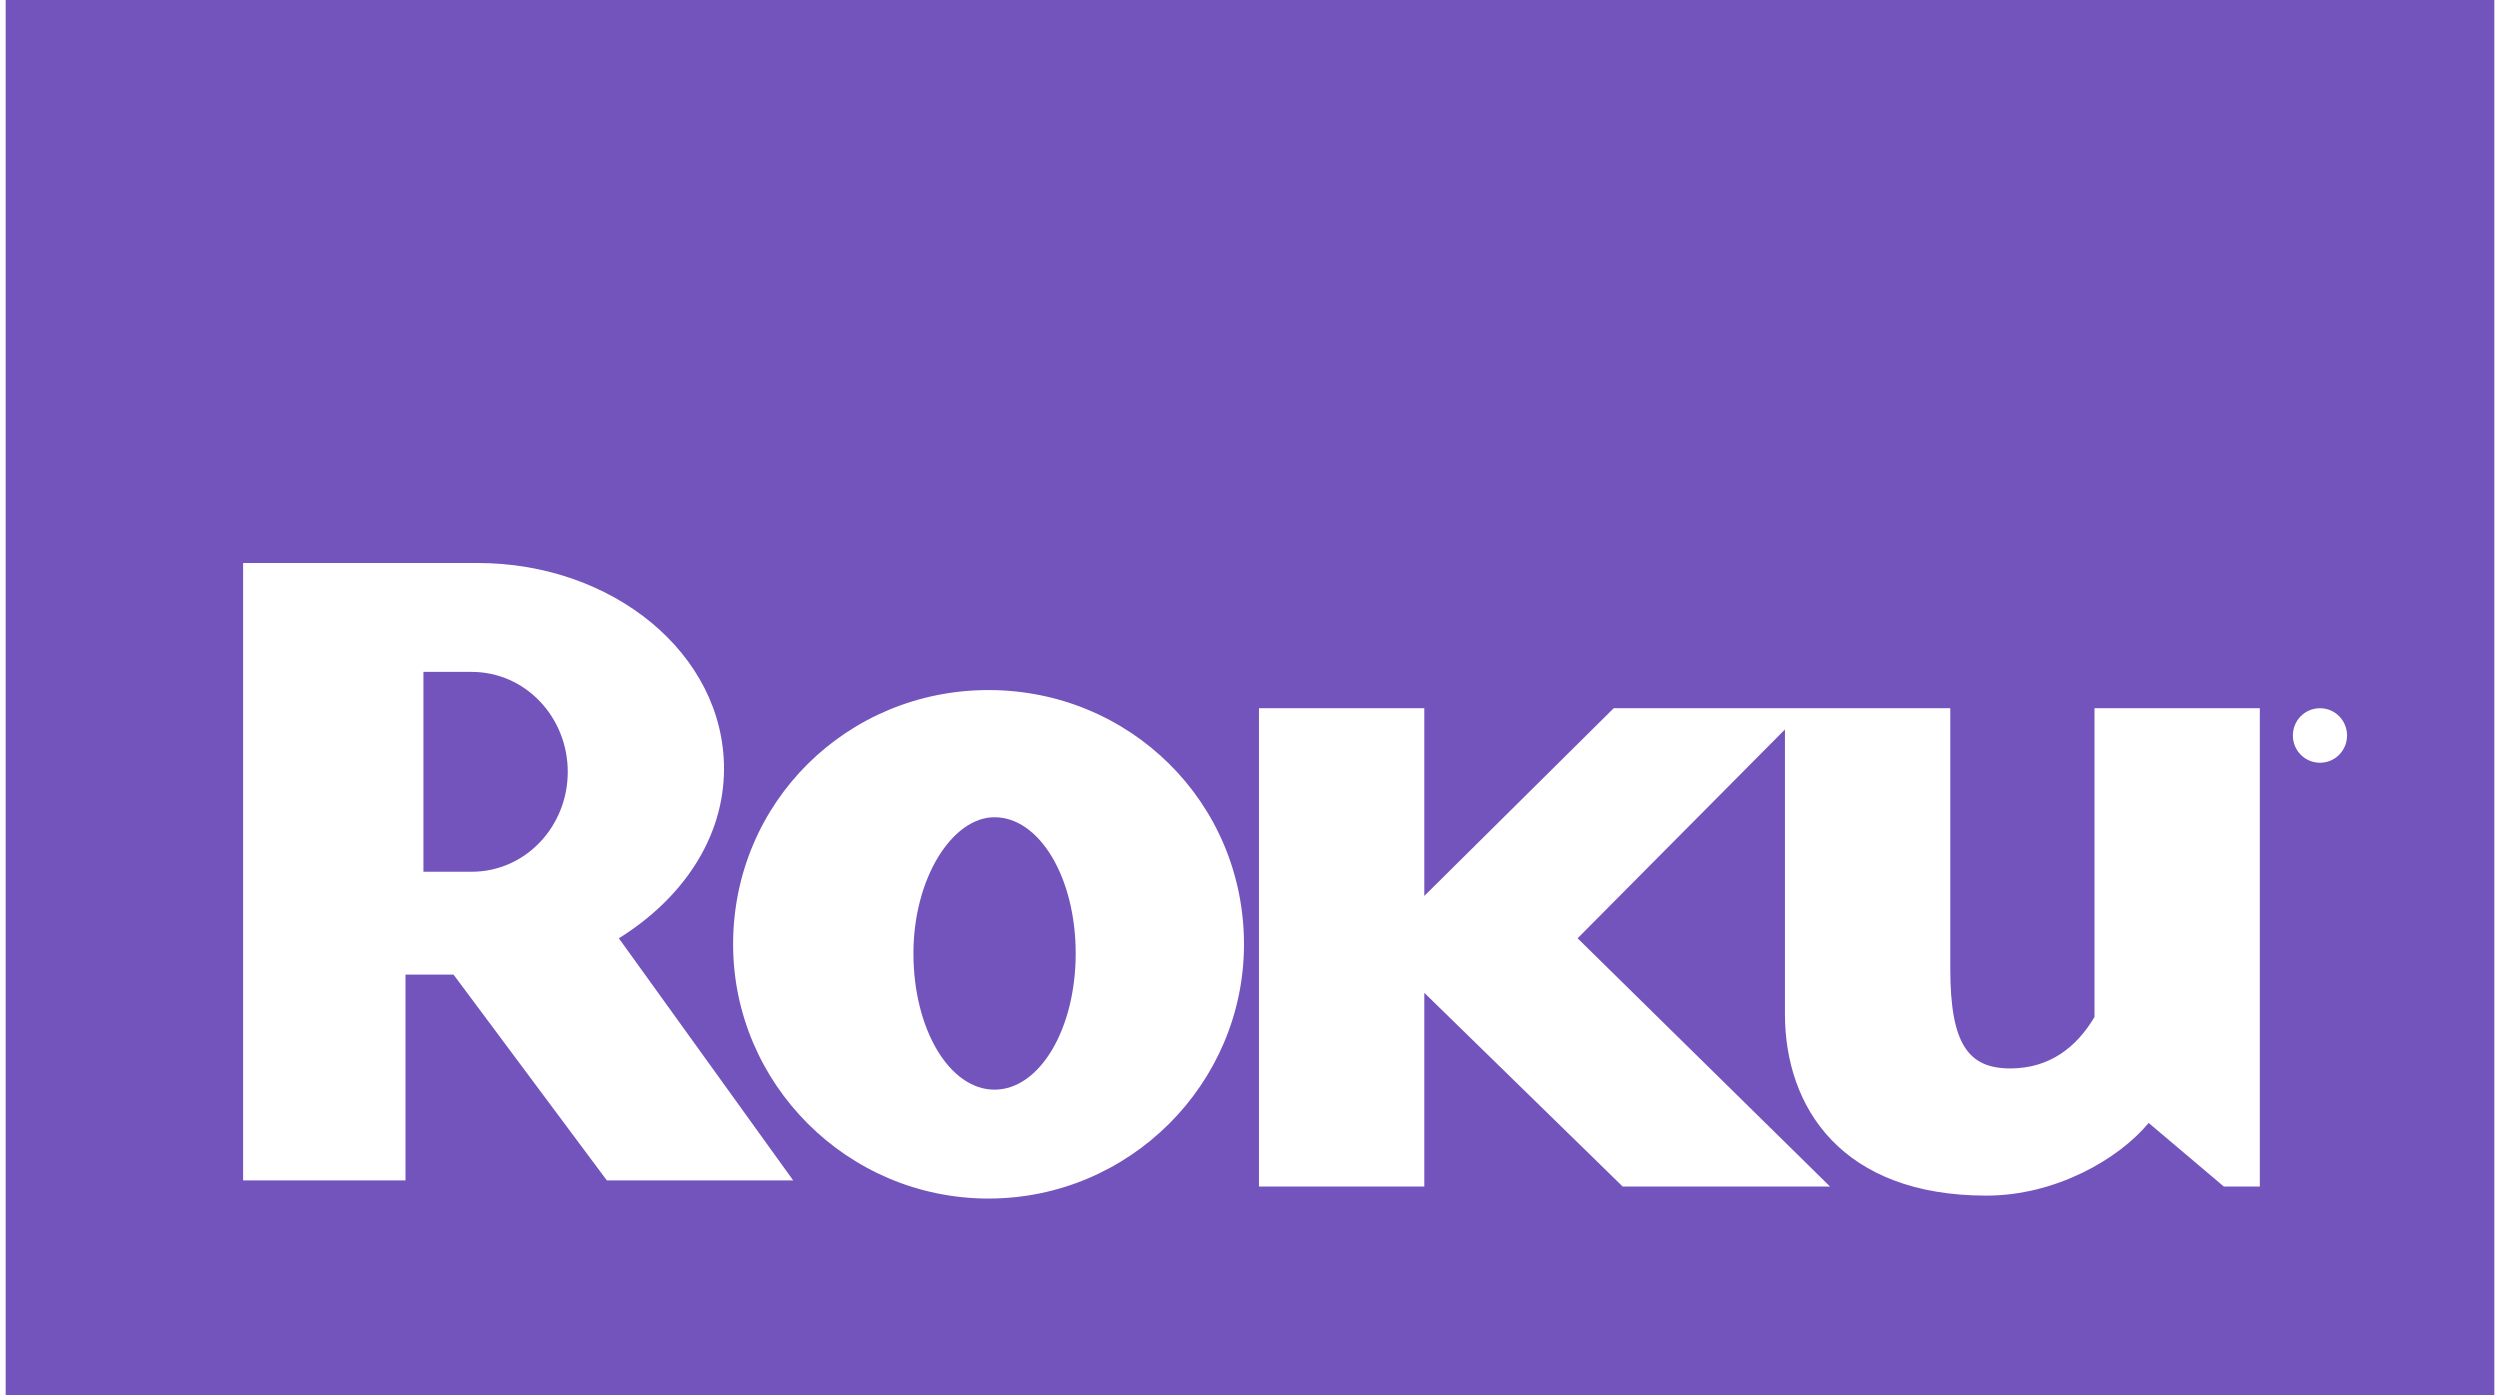 <?xml version="1.0" encoding="UTF-8"?>
<svg xmlns="http://www.w3.org/2000/svg" xmlns:xlink="http://www.w3.org/1999/xlink" width="86pt" height="48pt" viewBox="0 0 86 48" version="1.1">
<g id="surface1">
<path style=" stroke:none;fill-rule:nonzero;fill:rgb(45.098%,32.941%,74.118%);fill-opacity:1;" d="M 0.195 48 L 85.805 48 L 85.805 0 L 0.195 0 Z M 76.5 40.816 L 73.914 38.629 C 72.879 39.879 70.707 41.129 68.332 41.129 C 63.367 41.129 61.402 38.109 61.402 34.879 L 61.402 25.094 L 54.27 32.277 L 62.953 40.816 L 55.82 40.816 L 48.996 34.152 L 48.996 40.816 L 43.309 40.816 L 43.309 24.363 L 48.996 24.363 L 48.996 30.82 L 55.512 24.363 L 67.09 24.363 L 67.09 33.32 C 67.09 35.922 67.711 36.754 69.156 36.754 C 70.5 36.754 71.434 36.027 72.051 34.984 L 72.051 24.363 L 77.738 24.363 L 77.738 40.816 Z M 15.602 33.527 L 13.949 33.527 L 13.949 40.605 L 8.363 40.605 L 8.363 19.367 L 16.43 19.367 C 21.082 19.367 24.906 22.492 24.906 26.445 C 24.906 28.84 23.461 30.926 21.289 32.277 L 27.285 40.605 L 20.875 40.605 Z M 25.219 32.484 C 25.219 27.594 29.145 23.738 34.004 23.738 C 38.863 23.738 42.793 27.594 42.793 32.484 C 42.793 37.277 38.863 41.23 34.004 41.23 C 29.145 41.23 25.219 37.277 25.219 32.484 Z M 31.422 32.797 C 31.422 35.402 32.66 37.484 34.211 37.484 C 35.762 37.484 37.004 35.402 37.004 32.797 C 37.004 30.195 35.762 28.113 34.211 28.113 C 32.766 28.113 31.422 30.195 31.422 32.797 Z M 78.875 25.301 C 78.875 24.781 79.289 24.363 79.809 24.363 C 80.324 24.363 80.738 24.781 80.738 25.301 C 80.738 25.82 80.324 26.238 79.809 26.238 C 79.289 26.238 78.875 25.82 78.875 25.301 Z M 14.566 23.113 L 14.566 29.988 L 16.223 29.988 C 18.082 29.988 19.531 28.426 19.531 26.551 C 19.531 24.676 18.082 23.113 16.223 23.113 Z M 14.566 23.113 "/>
</g>
</svg>
